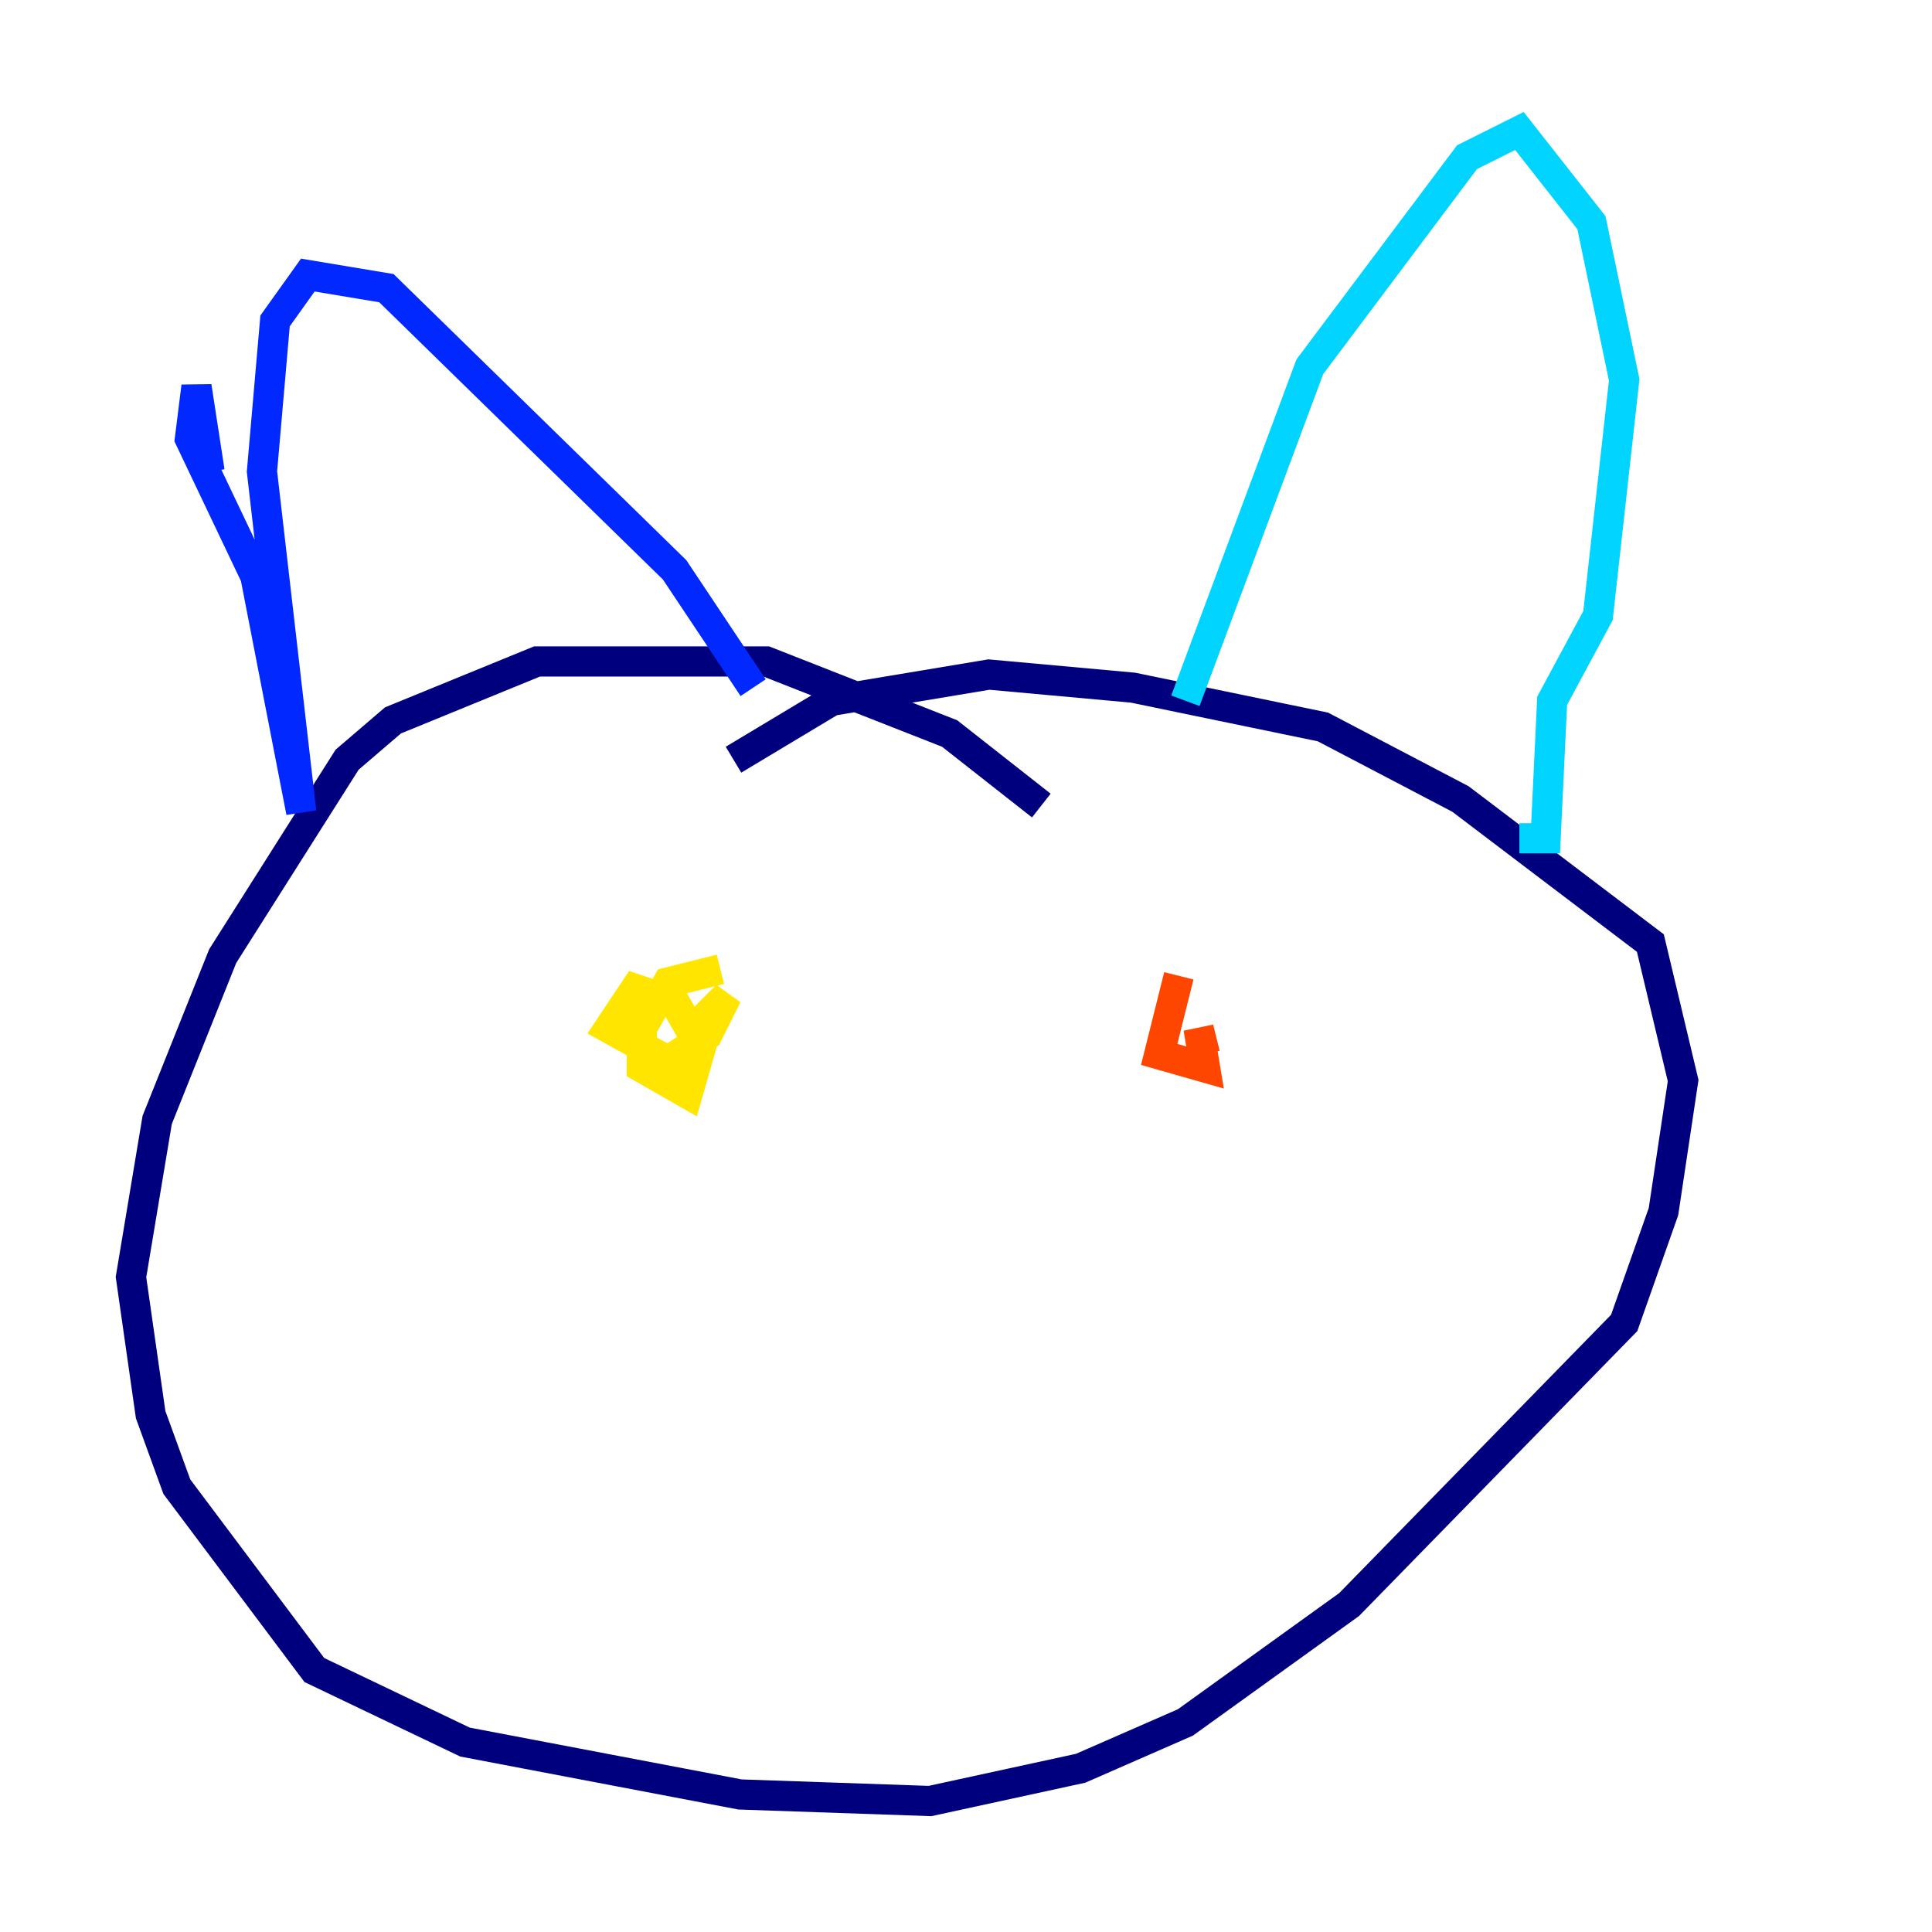 <?xml version="1.0" encoding="utf-8" ?>
<svg baseProfile="tiny" height="128" version="1.2" viewBox="0,0,128,128" width="128" xmlns="http://www.w3.org/2000/svg" xmlns:ev="http://www.w3.org/2001/xml-events" xmlns:xlink="http://www.w3.org/1999/xlink"><defs /><polyline fill="none" points="68.99,53.37 62.915,48.597 50.766,43.824 35.58,43.824 26.034,47.729 22.997,50.332 14.752,63.349 10.414,74.197 8.678,84.61 9.98,93.722 11.715,98.495 20.827,110.644 30.807,115.417 49.031,118.888 61.614,119.322 71.593,117.153 78.536,114.115 89.383,106.305 107.607,87.647 110.21,80.271 111.512,71.593 109.342,62.481 96.759,52.936 87.647,48.163 75.064,45.559 65.519,44.691 55.105,46.427 48.597,50.332" stroke="#00007f" stroke-width="2" /><polyline fill="none" points="13.885,31.241 13.017,25.6 12.583,29.071 16.922,38.183 19.959,53.803 17.356,31.241 18.224,21.261 20.393,18.224 25.6,19.091 44.691,37.749 49.898,45.559" stroke="#0028ff" stroke-width="2" /><polyline fill="none" points="78.536,46.427 86.78,24.298 97.193,10.414 100.664,8.678 105.437,14.752 107.607,25.166 105.871,40.786 102.834,46.427 102.4,55.539 100.664,55.539" stroke="#00d4ff" stroke-width="2" /><polyline fill="none" points="47.729,62.481 47.729,62.481" stroke="#7cff79" stroke-width="2" /><polyline fill="none" points="47.729,64.217 44.258,65.085 42.522,68.122 42.522,70.725 45.559,72.461 46.427,69.424 44.691,66.386 42.088,65.519 40.352,68.122 44.258,70.291 46.861,68.556 48.163,65.953 45.993,68.122" stroke="#ffe500" stroke-width="2" /><polyline fill="none" points="78.102,64.651 76.8,69.858 79.837,70.725 79.403,68.122 79.837,69.858" stroke="#ff4600" stroke-width="2" /><polyline fill="none" points="49.464,89.383 49.464,89.383" stroke="#7f0000" stroke-width="2" /></svg>